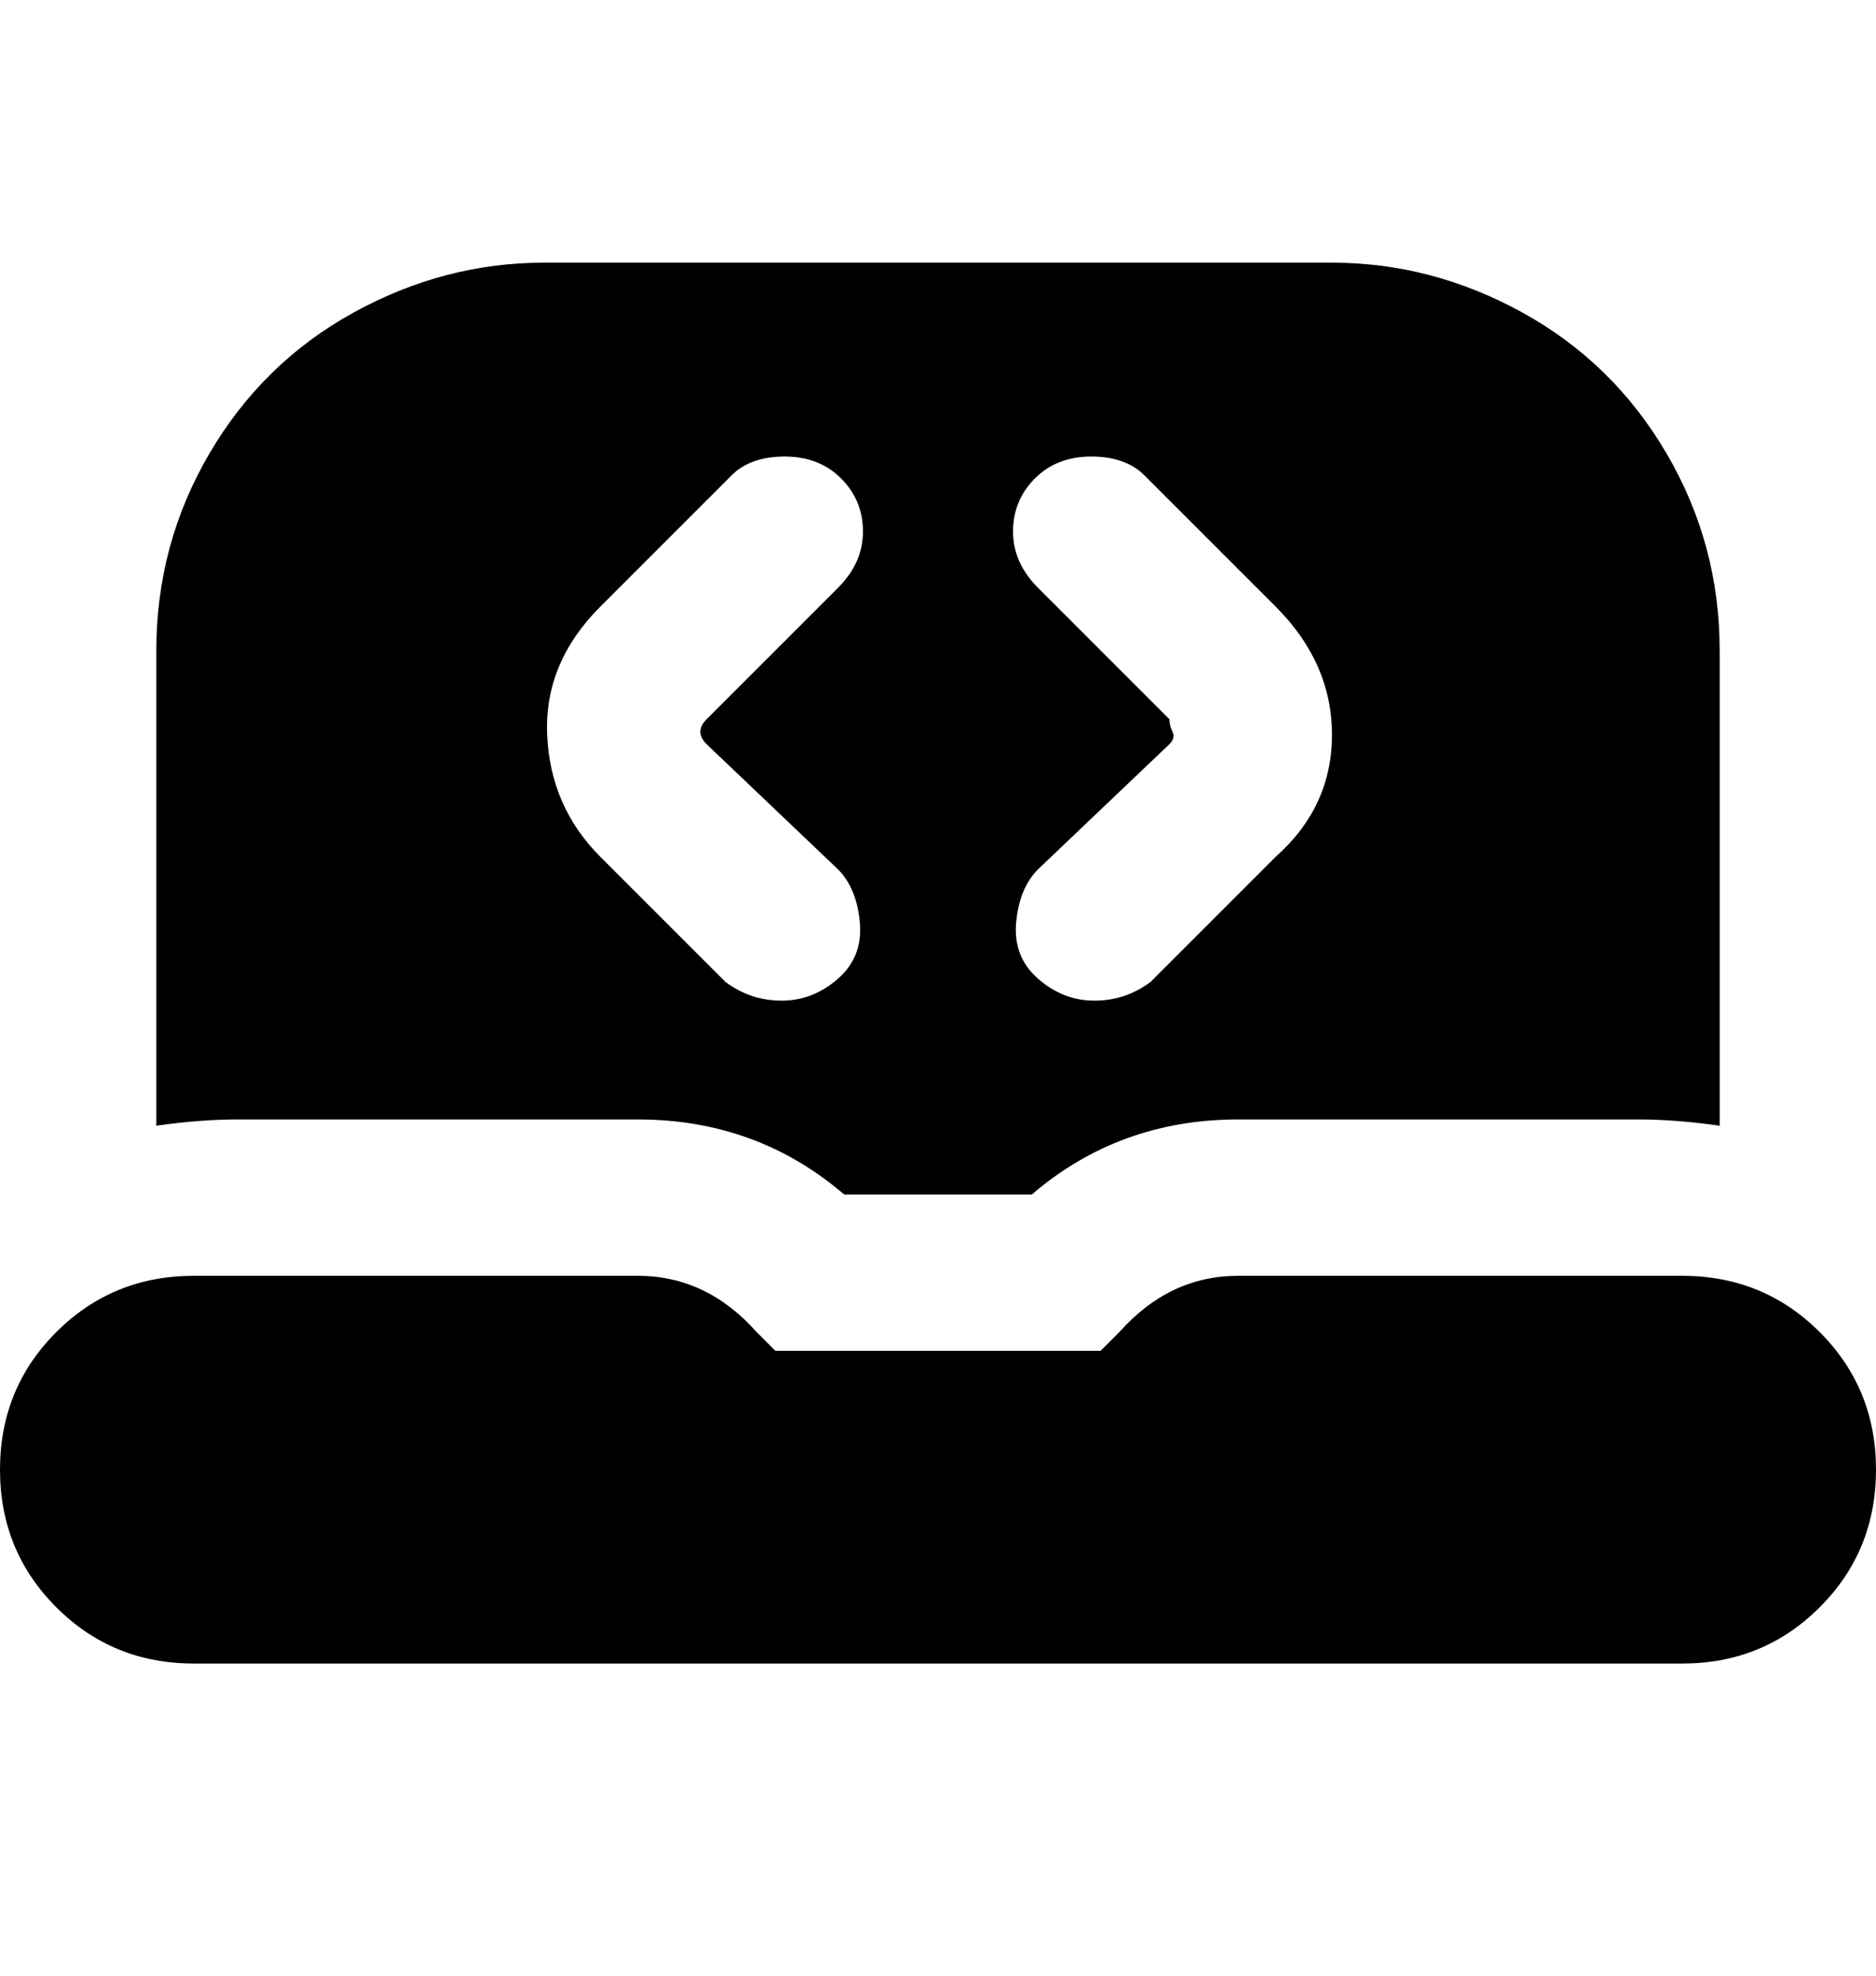 <svg viewBox="0 0 300 316" xmlns="http://www.w3.org/2000/svg"><path d="M269 204q13 0 22 9t9 22q0 13-9 22t-22 9H31q-13 0-22-9t-9-22q0-13 9-22t22-9h71q11 0 19 9l3 3h52l3-3q8-9 19-9h71zm6-100v76q-7-1-13-1h-64q-19 0-33 12h-30q-14-12-33-12H38q-6 0-13 1v-76q0-17 8.5-31.5t23-22.5Q71 42 87 42h126q16 0 30.5 8t23 22.5Q275 87 275 104zm-162 11l21-21q4-4 4-9t-3.5-8.5q-3.5-3.5-9-3.5t-8.5 3L96 97q-9 9-8.5 20.5T96 137l20 20q4 3 9 3t9-3.5q4-3.5 3.5-9T134 139l-21-20q-2-2 0-4zm91-18l-21-21q-3-3-8.5-3t-9 3.5Q162 80 162 85t4 9l21 21q0 1 .5 2t-.5 2l-21 20q-3 3-3.5 8.5t3.5 9q4 3.5 9 3.5t9-3l20-20q9-8 9-19.5T204 97z"/></svg>